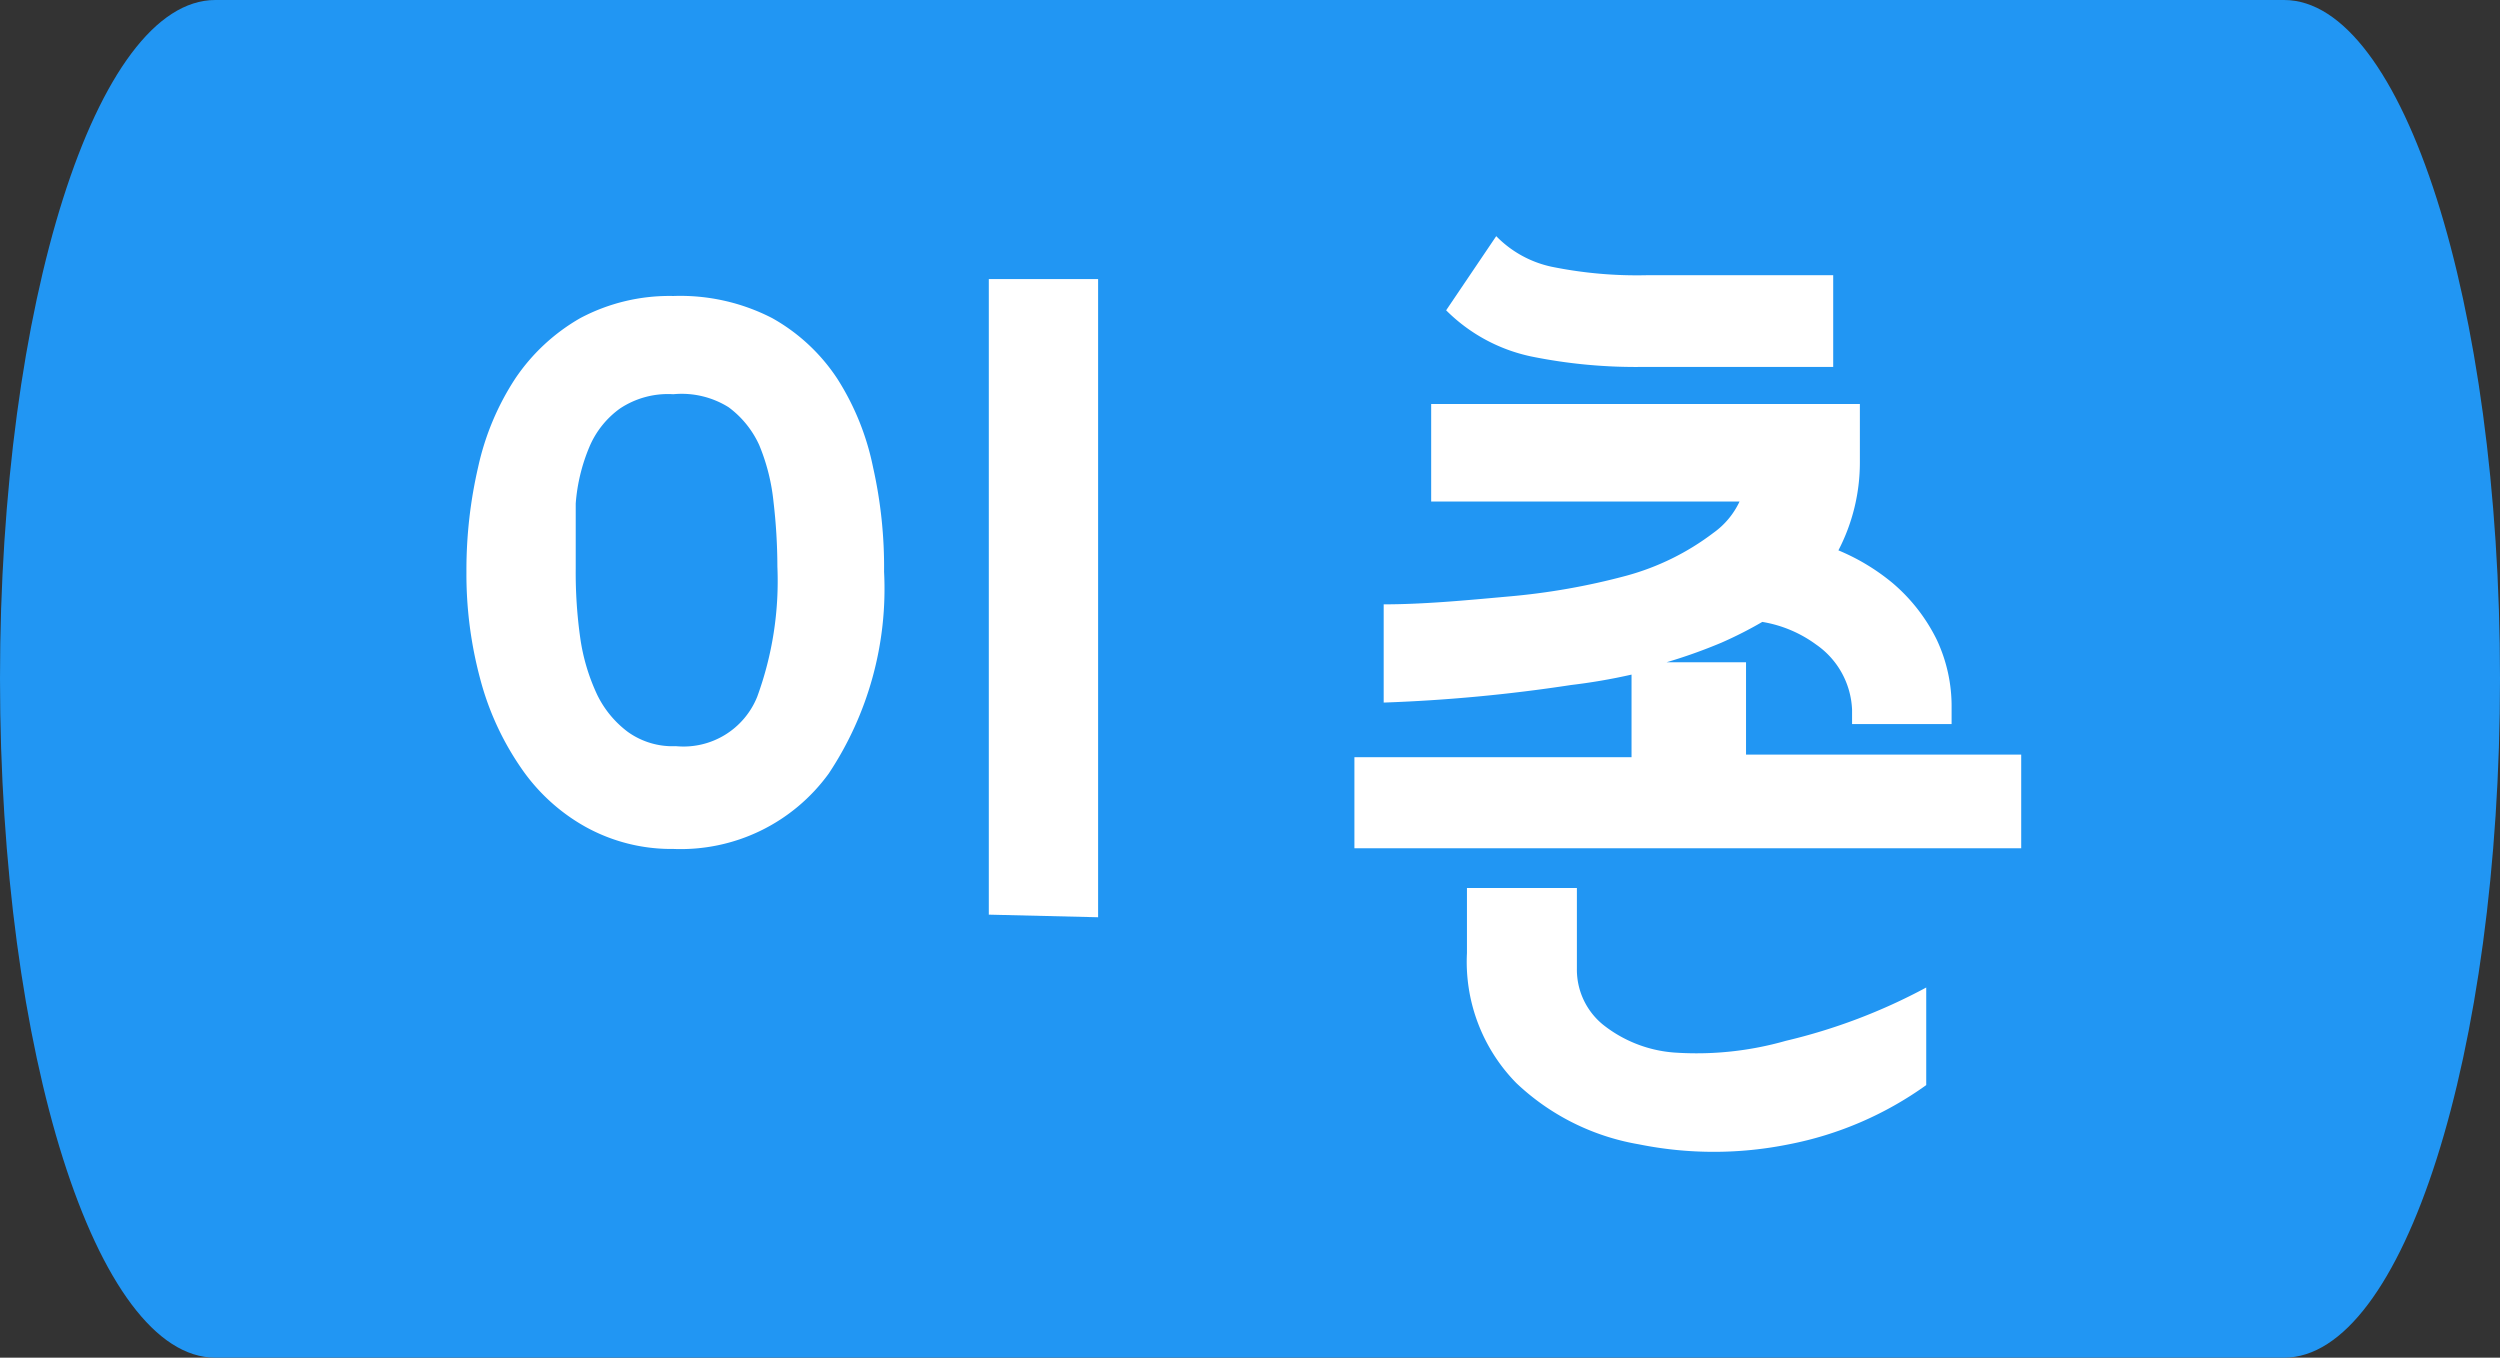 <svg xmlns="http://www.w3.org/2000/svg" viewBox="0 0 38.43 20.87"><rect x="0" y="0" width="38.43" height="20.87" fill="#333333" stroke="none"/><defs><style>.cls-1{fill:#2196f3;}.cls-2{isolation:isolate;}.cls-3{fill:#fff;}</style></defs><title>이촌</title><g id="레이어_2" data-name="레이어 2"><g id="레이어_1-2" data-name="레이어 1"><g id="btn"><path class="cls-1" d="M35.11,0H3.31C1.48,0,0,4.67,0,10.43S1.48,20.87,3.31,20.87h31.8c1.83,0,3.32-4.67,3.32-10.44S36.94,0,35.11,0Z"/><g id="이촌" class="cls-2"><g class="cls-2"><path class="cls-3" d="M10.35,4.55a3.08,3.08,0,0,1,1.52.34,2.88,2.88,0,0,1,1,.93,4,4,0,0,1,.55,1.36,7,7,0,0,1,.17,1.61,5.13,5.13,0,0,1-.85,3.1,2.81,2.81,0,0,1-2.39,1.16A2.72,2.72,0,0,1,9,12.71a2.93,2.93,0,0,1-1-.92,4.35,4.35,0,0,1-.62-1.36,6.19,6.19,0,0,1-.21-1.64,7,7,0,0,1,.18-1.61,4.07,4.07,0,0,1,.57-1.36,3,3,0,0,1,1-.93A2.92,2.92,0,0,1,10.35,4.55Zm0,1.51a1.33,1.33,0,0,0-.82.22,1.39,1.39,0,0,0-.47.59,2.78,2.78,0,0,0-.21.87c0,.33,0,.68,0,1a7.21,7.21,0,0,0,.07,1.07,3.06,3.06,0,0,0,.26.87,1.57,1.57,0,0,0,.47.57,1.18,1.18,0,0,0,.74.22,1.22,1.22,0,0,0,1.25-.76,5.18,5.18,0,0,0,.31-2,8.74,8.74,0,0,0-.06-1,3.08,3.08,0,0,0-.22-.87,1.49,1.49,0,0,0-.47-.58A1.36,1.36,0,0,0,10.35,6.06Zm4.85,8V4.29h1.68V14.1Z"/><path class="cls-3" d="M28.59,6.21v.9a2.93,2.93,0,0,1-.33,1.35,3.27,3.27,0,0,1,.83.5,2.71,2.71,0,0,1,.68.87A2.4,2.4,0,0,1,30,10.88v.25H28.47v-.22a1.28,1.28,0,0,0-.55-1,1.93,1.93,0,0,0-.83-.35,6.16,6.16,0,0,1-.63.32,8.21,8.21,0,0,1-.84.3h1.22v1.42h4.23v1.44H20.82V11.64h4.26V10.37a9,9,0,0,1-.93.16,24.76,24.76,0,0,1-2.88.27V9.29c.61,0,1.25-.06,1.91-.12A10.45,10.45,0,0,0,25,8.85a3.9,3.9,0,0,0,1.34-.66,1.23,1.23,0,0,0,.4-.48H22V6.21ZM22.23,4.77,23,3.63a1.68,1.68,0,0,0,.85.47,6.56,6.56,0,0,0,1.49.13h2.84V5.64H25.28a8.06,8.06,0,0,1-1.74-.16A2.61,2.61,0,0,1,22.23,4.77Zm7.38,10.41v1.5a5.37,5.37,0,0,1-2.11.91,5.81,5.81,0,0,1-2.31,0,3.62,3.62,0,0,1-1.88-.94,2.66,2.66,0,0,1-.76-2v-1h1.69v1.24a1.09,1.09,0,0,0,.4.86,2,2,0,0,0,1.1.43A5,5,0,0,0,27.45,16,8.83,8.83,0,0,0,29.61,15.18Z"/></g></g></g></g></g></svg>